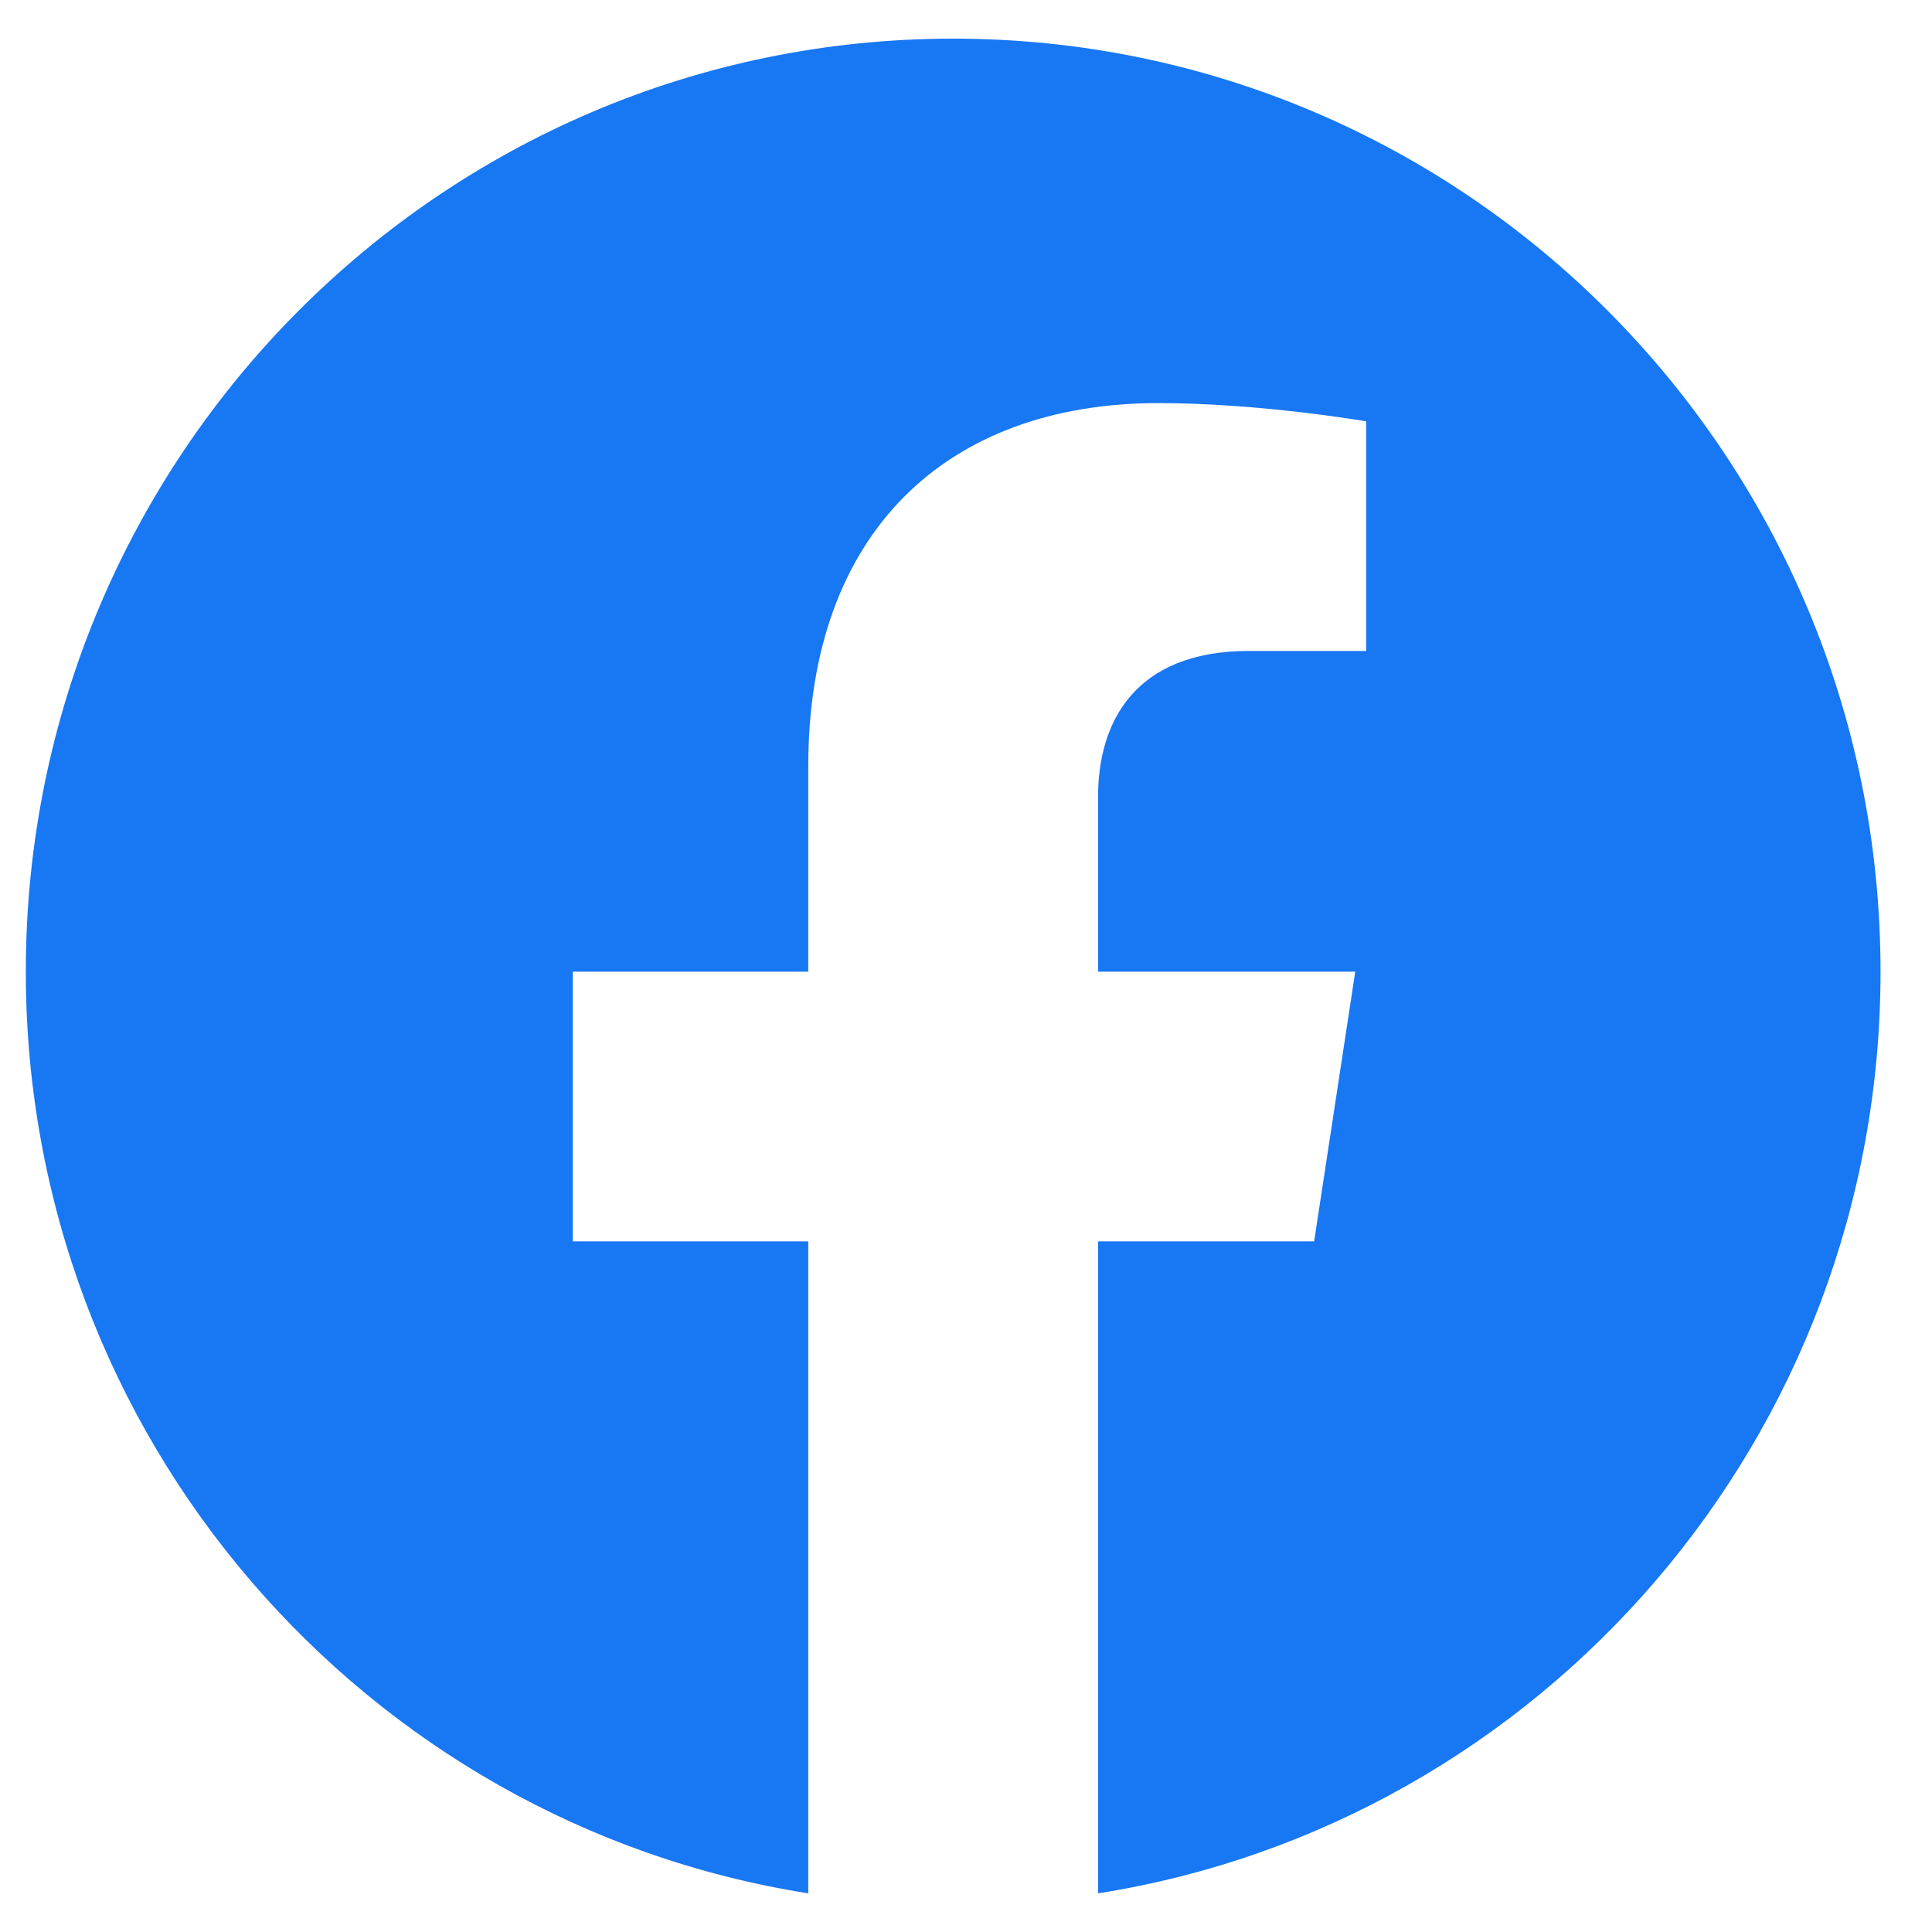 <svg width="24" height="24" viewBox="0 0 25 24" fill="none" xmlns="http://www.w3.org/2000/svg">
<path id="Vector" d="M24.334 12.073C24.334 5.405 18.961 0 12.334 0C5.707 0 0.334 5.405 0.334 12.073C0.334 18.099 4.722 23.094 10.459 24V15.563H7.412V12.073H10.459V9.413C10.459 6.388 12.251 4.716 14.992 4.716C16.305 4.716 17.678 4.952 17.678 4.952V7.923H16.165C14.674 7.923 14.209 8.854 14.209 9.809V12.073H17.537L17.005 15.563H14.209V24C19.946 23.094 24.334 18.099 24.334 12.073Z" fill="#1877F2"/>
</svg>
